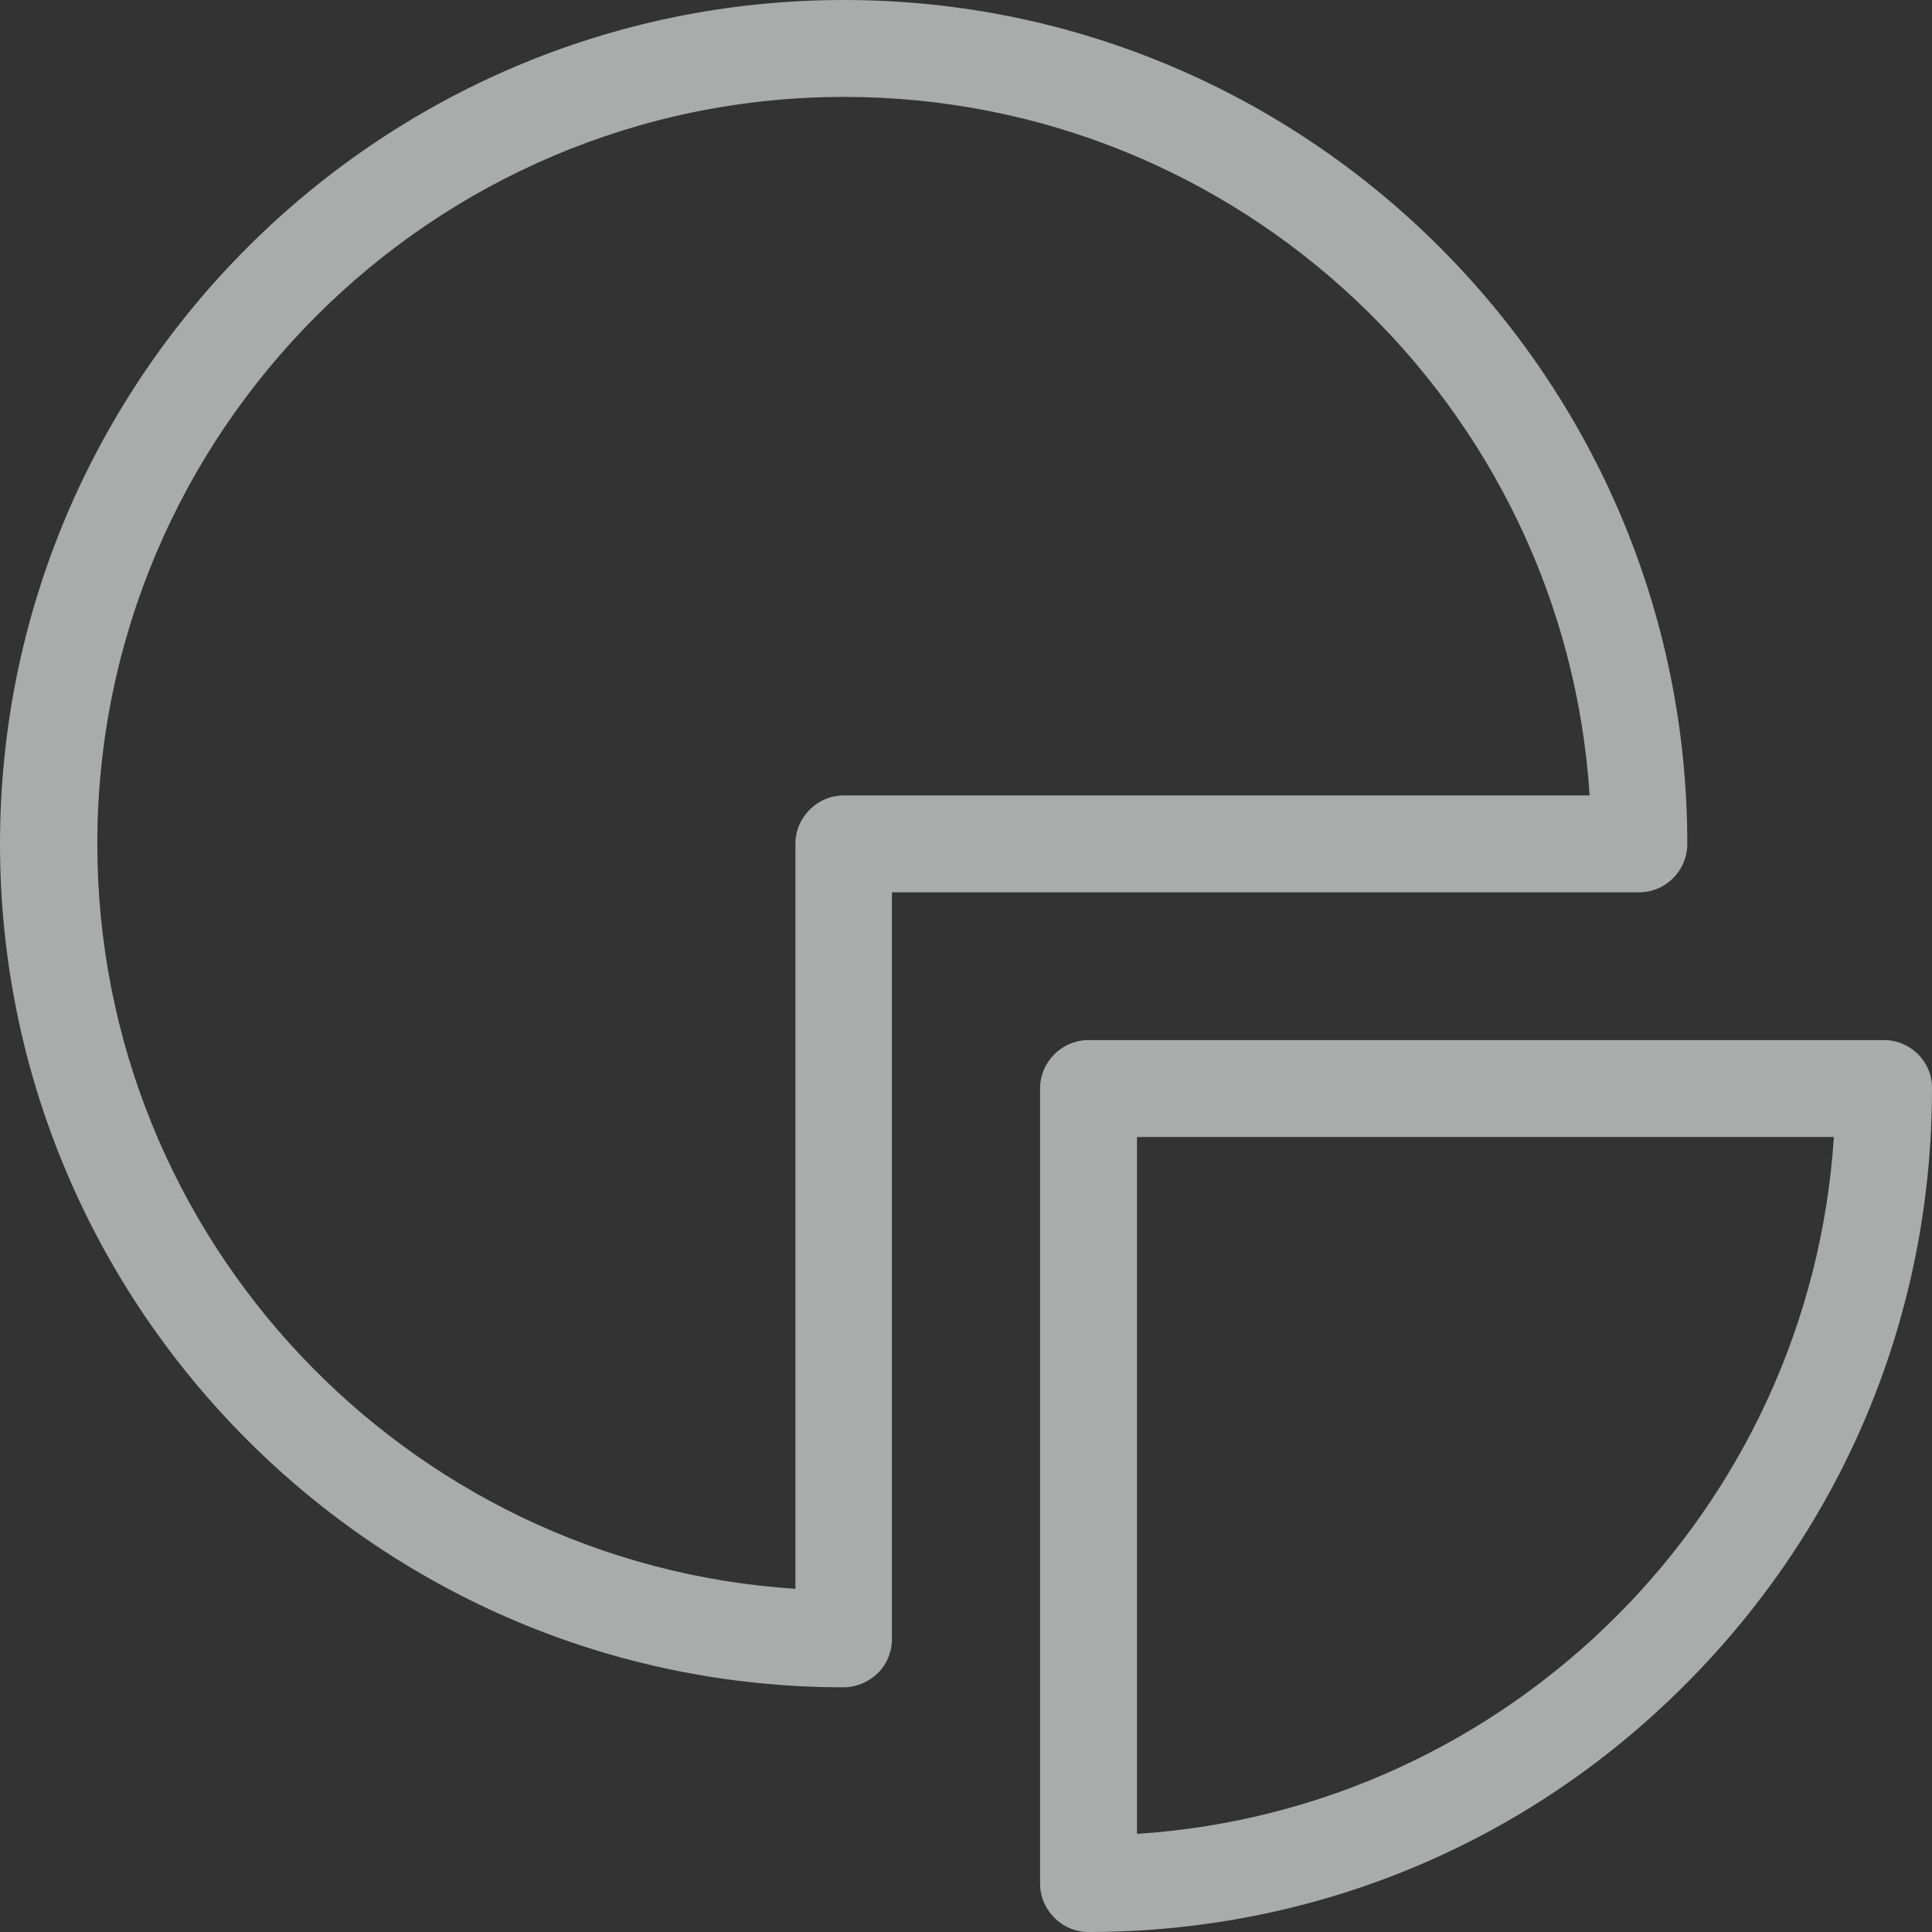 <?xml version="1.0" encoding="UTF-8"?>
<svg width="38px" height="38px" viewBox="0 0 38 38" version="1.1" xmlns="http://www.w3.org/2000/svg" xmlns:xlink="http://www.w3.org/1999/xlink">
    <rect x="0" y="0" width="38" height="38" fill="#333333" stroke="none"/>
    <!-- Generator: sketchtool 42 (36781) - http://www.bohemiancoding.com/sketch -->
    <title>F2677E92-6E96-4E38-8E71-F68D9E928E60</title>
    <desc>Created with sketchtool.</desc>
    <defs></defs>
    <g id="Page-1" stroke="none" stroke-width="1" fill="none" fill-rule="evenodd" opacity="0.6">
        <g id="new_wallet_screen_receive" transform="translate(-851, -258)">
            <g id="menu" transform="translate(720, 168)">
                <g id="summary-ic" transform="translate(106, 65)">
                    <circle id="Oval" cx="44" cy="44" r="44"></circle>
                    <path d="M58.187,41.598 C58.187,32.449 50.746,25 41.598,25 C32.449,25 25,32.441 25,41.598 C25,50.746 32.441,58.187 41.59,58.187 L41.59,58.187 C41.844,58.187 42.082,58.084 42.265,57.91 C42.447,57.727 42.543,57.489 42.543,57.234 L42.543,42.551 L57.234,42.551 C57.766,42.551 58.187,42.122 58.187,41.598 L58.187,41.598 Z M41.598,40.645 C41.074,40.645 40.645,41.074 40.645,41.598 L40.645,56.25 C32.989,55.757 26.914,49.372 26.914,41.598 C26.914,33.497 33.505,26.906 41.606,26.906 C49.38,26.906 55.773,32.981 56.266,40.645 L41.598,40.645 L41.598,40.645 Z M62.055,45.457 C62.579,45.457 63.008,45.886 63,46.41 C63,50.842 61.277,55.003 58.14,58.14 C55.011,61.277 50.842,63 46.41,63 C45.886,63 45.457,62.571 45.457,62.047 L45.457,46.41 C45.457,45.886 45.886,45.457 46.41,45.457 L62.055,45.457 Z M47.363,61.07 C54.701,60.594 60.594,54.709 61.07,47.363 L47.363,47.363 L47.363,61.07 Z" id="pie-chart" fill="#FAFBFC"></path>
                </g>
            </g>
        </g>
    </g>
</svg>